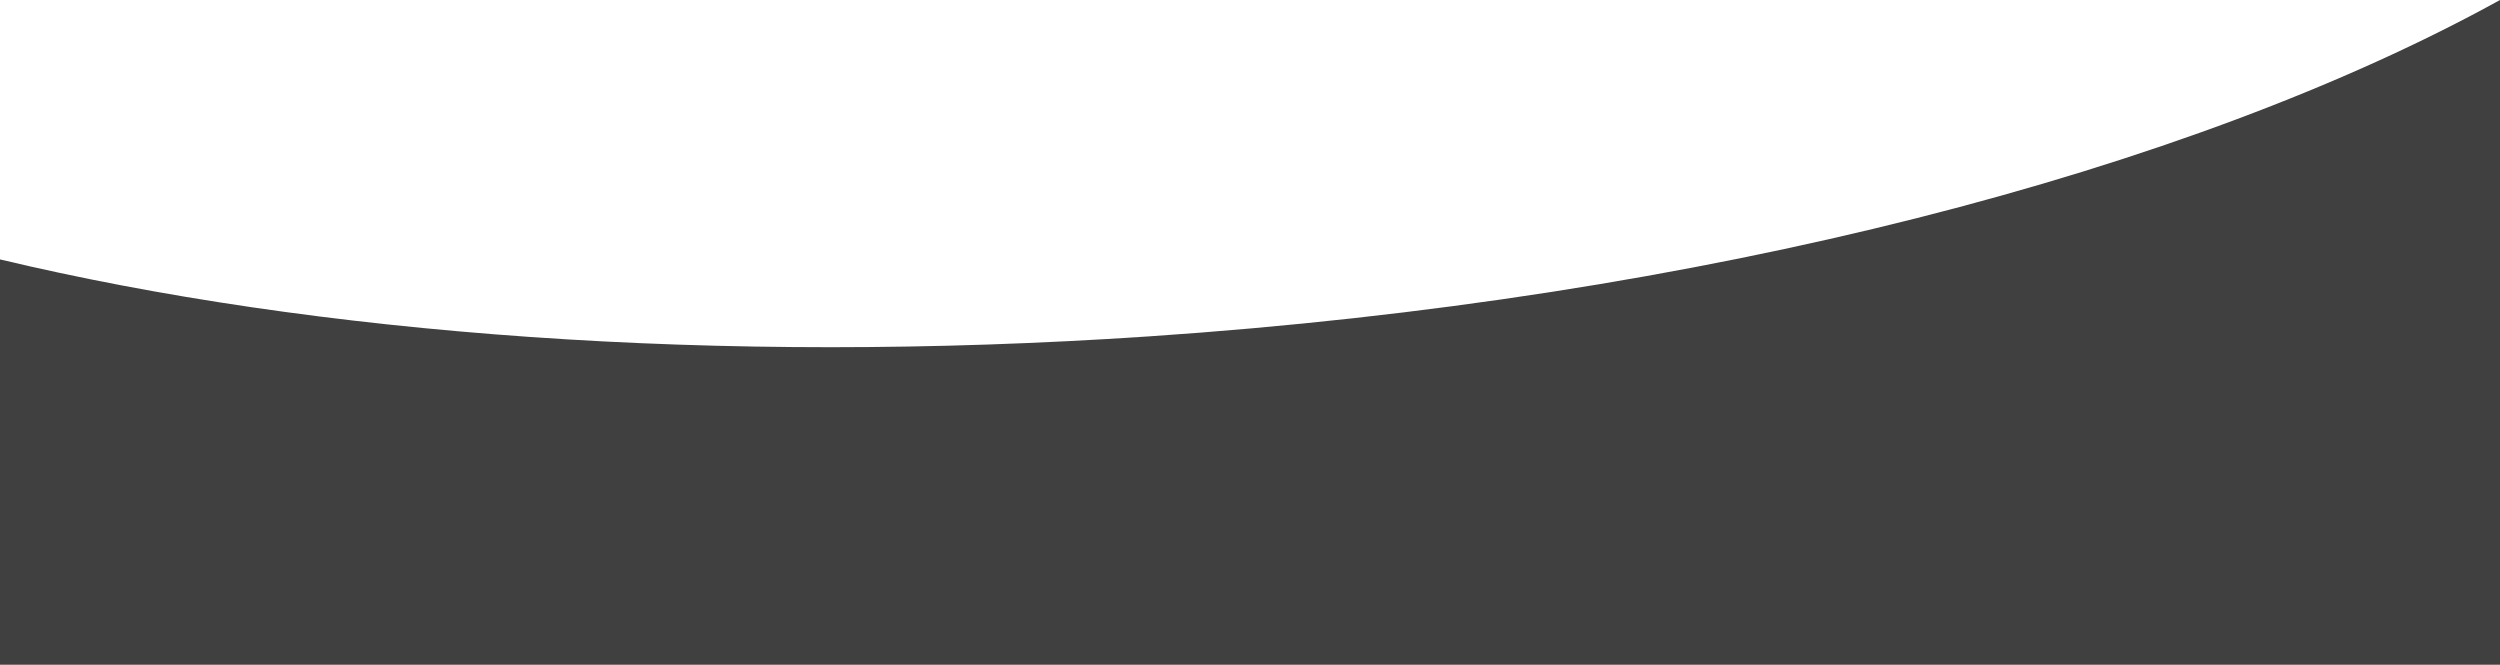 <svg xmlns="http://www.w3.org/2000/svg" width="1920.367" height="510.612" viewBox="0 0 1920.367 510.612">
  <path id="Path_1864" data-name="Path 1864" d="M882.1,597.424C1309.172,568.709,1683.315,469.9,1920.367,339V849.612H0V538.266C241.761,595.914,549.907,619.758,882.1,597.424Z" transform="translate(0 -339)" fill="#404040"/>
</svg>

